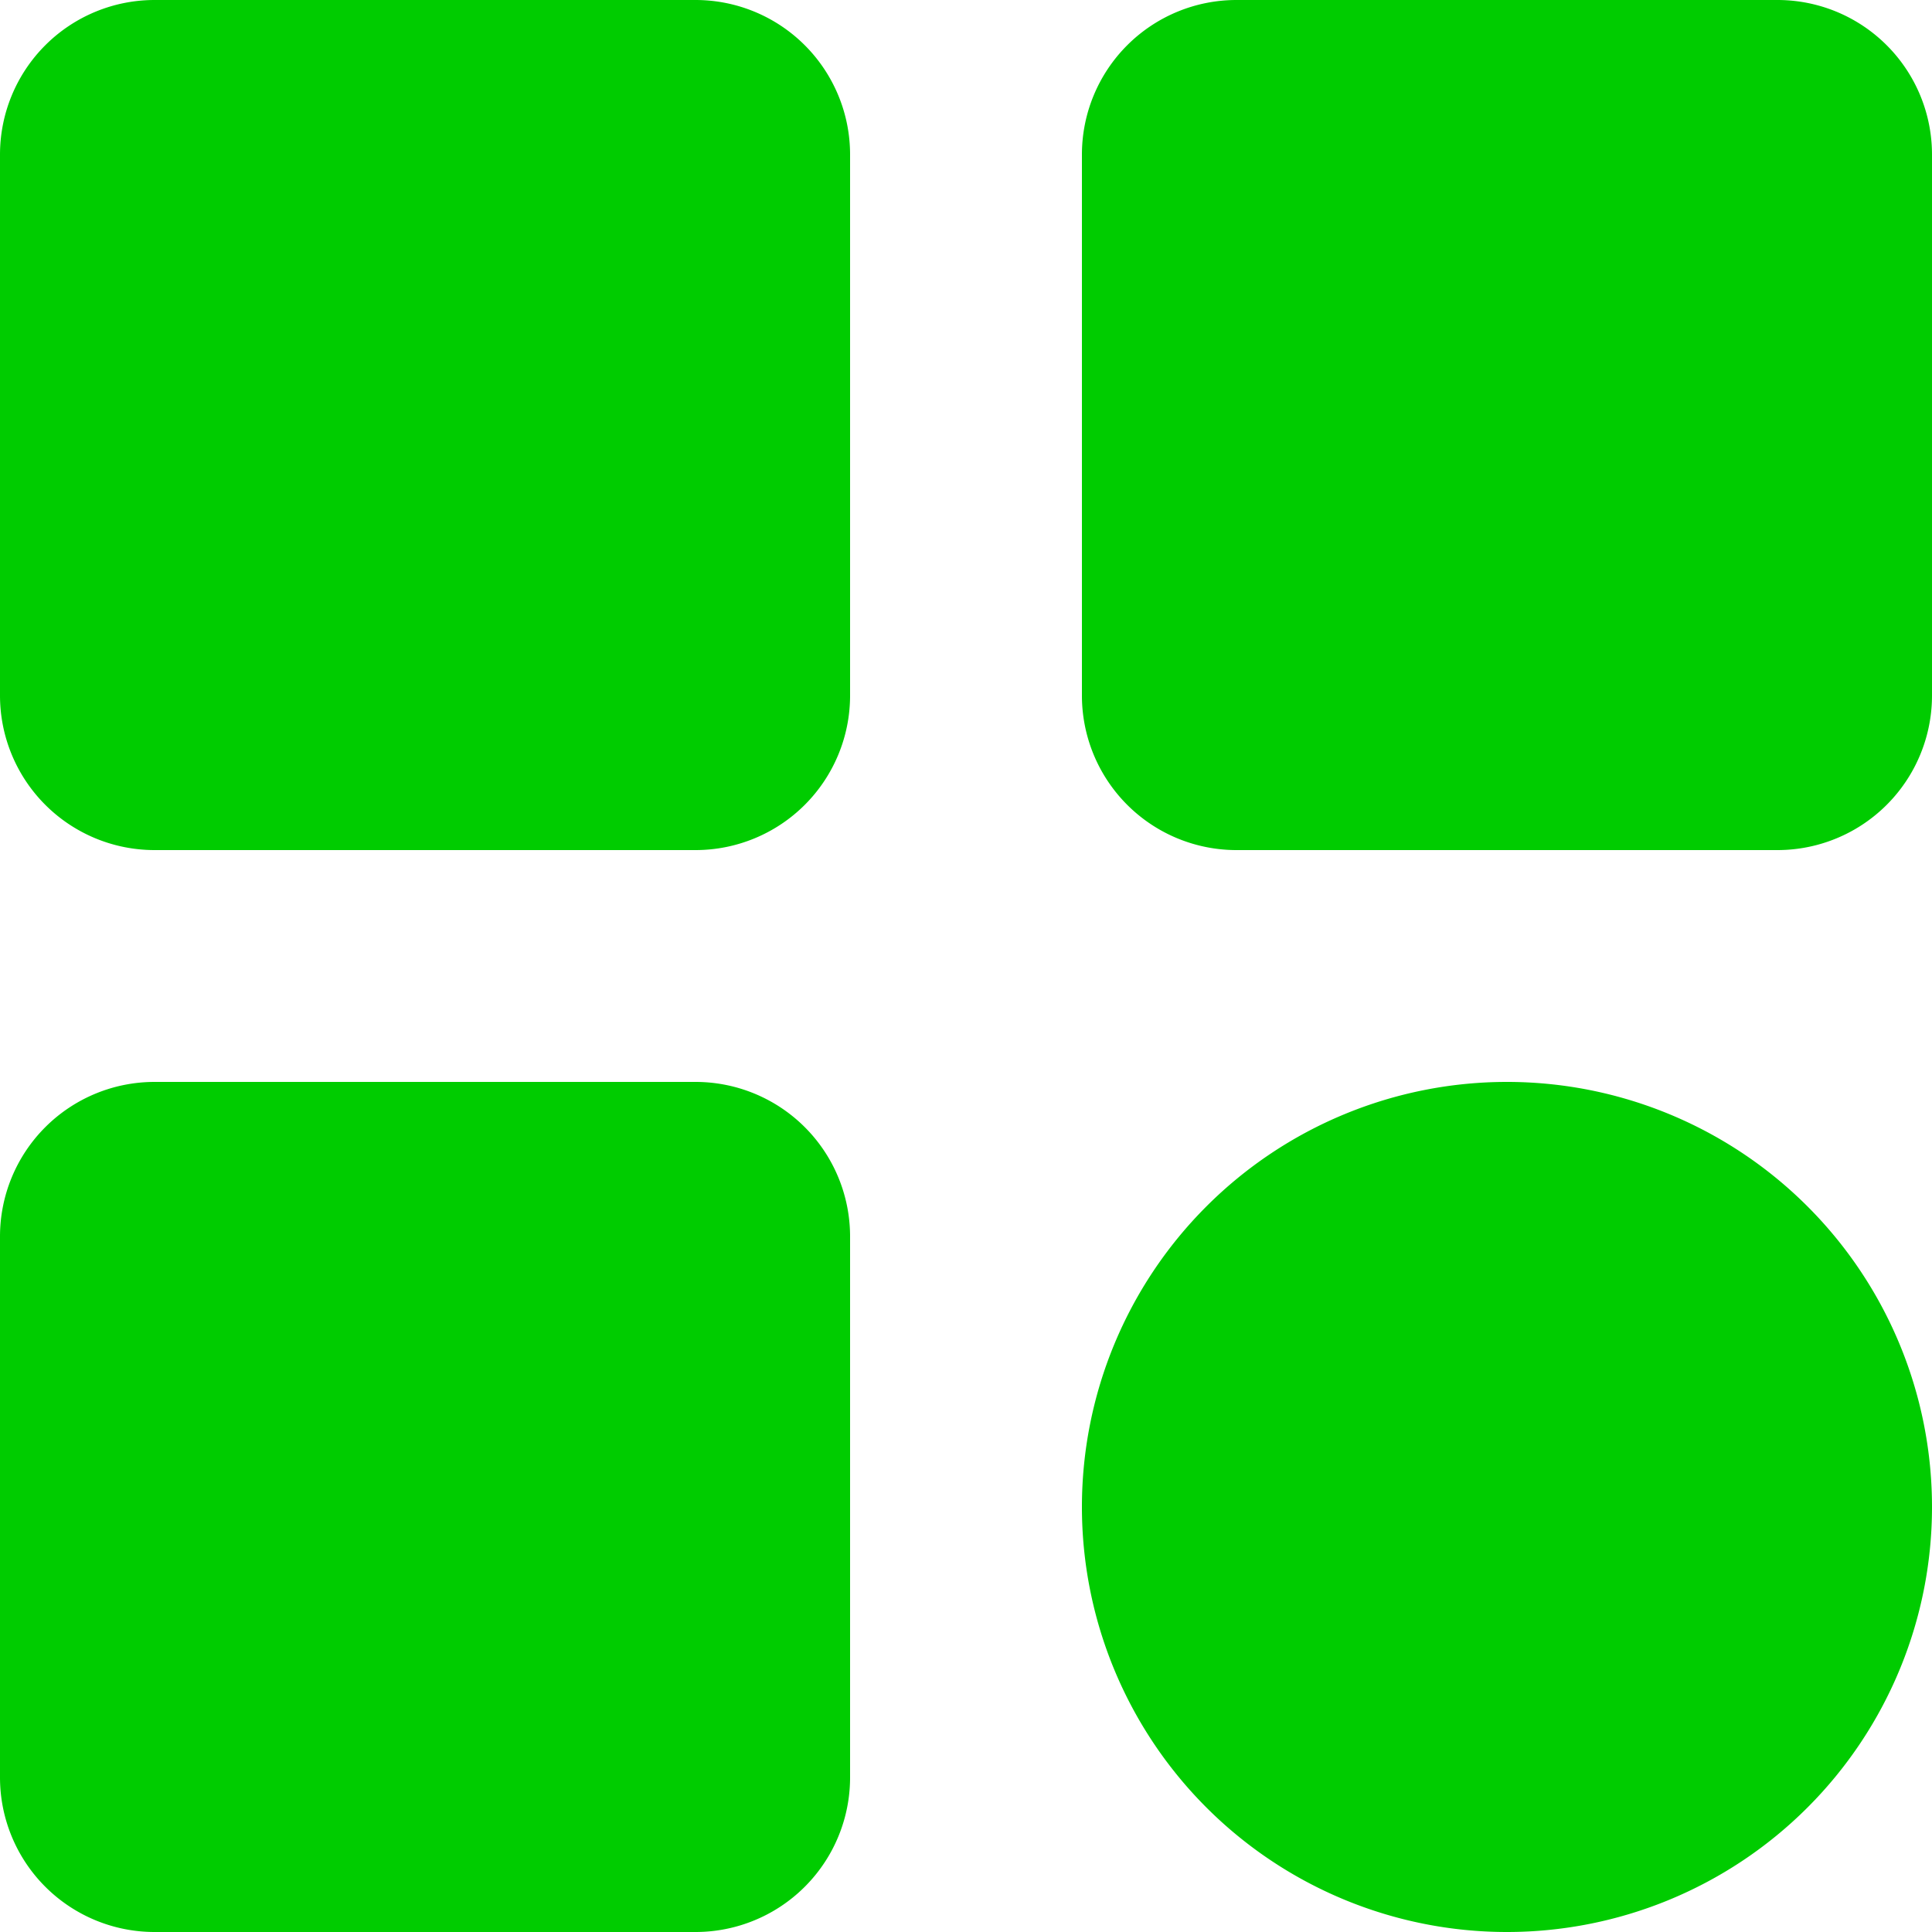 <svg xmlns="http://www.w3.org/2000/svg" width="16" height="16" viewBox="0 0 16 16">
  <path id="categories" d="M14.04,8.28v4.48a1.28,1.28,0,0,1-1.28,1.28H8.28A1.28,1.28,0,0,1,7,12.76V8.28A1.28,1.28,0,0,1,8.28,7h4.48A1.28,1.28,0,0,1,14.04,8.28ZM21.72,7H17.24a1.28,1.28,0,0,0-1.28,1.28v4.48a1.28,1.28,0,0,0,1.28,1.28h4.48A1.28,1.28,0,0,0,23,12.76V8.28A1.28,1.28,0,0,0,21.72,7Zm-8.96,8.96H8.28A1.28,1.28,0,0,0,7,17.24v4.48A1.28,1.28,0,0,0,8.28,23h4.48a1.28,1.28,0,0,0,1.28-1.28V17.24A1.28,1.28,0,0,0,12.76,15.96Zm6.72,0A3.52,3.52,0,1,0,23,19.48a3.52,3.52,0,0,0-3.52-3.52Z" transform="translate(-7 -7)" fill="#0c0"/>
</svg>
